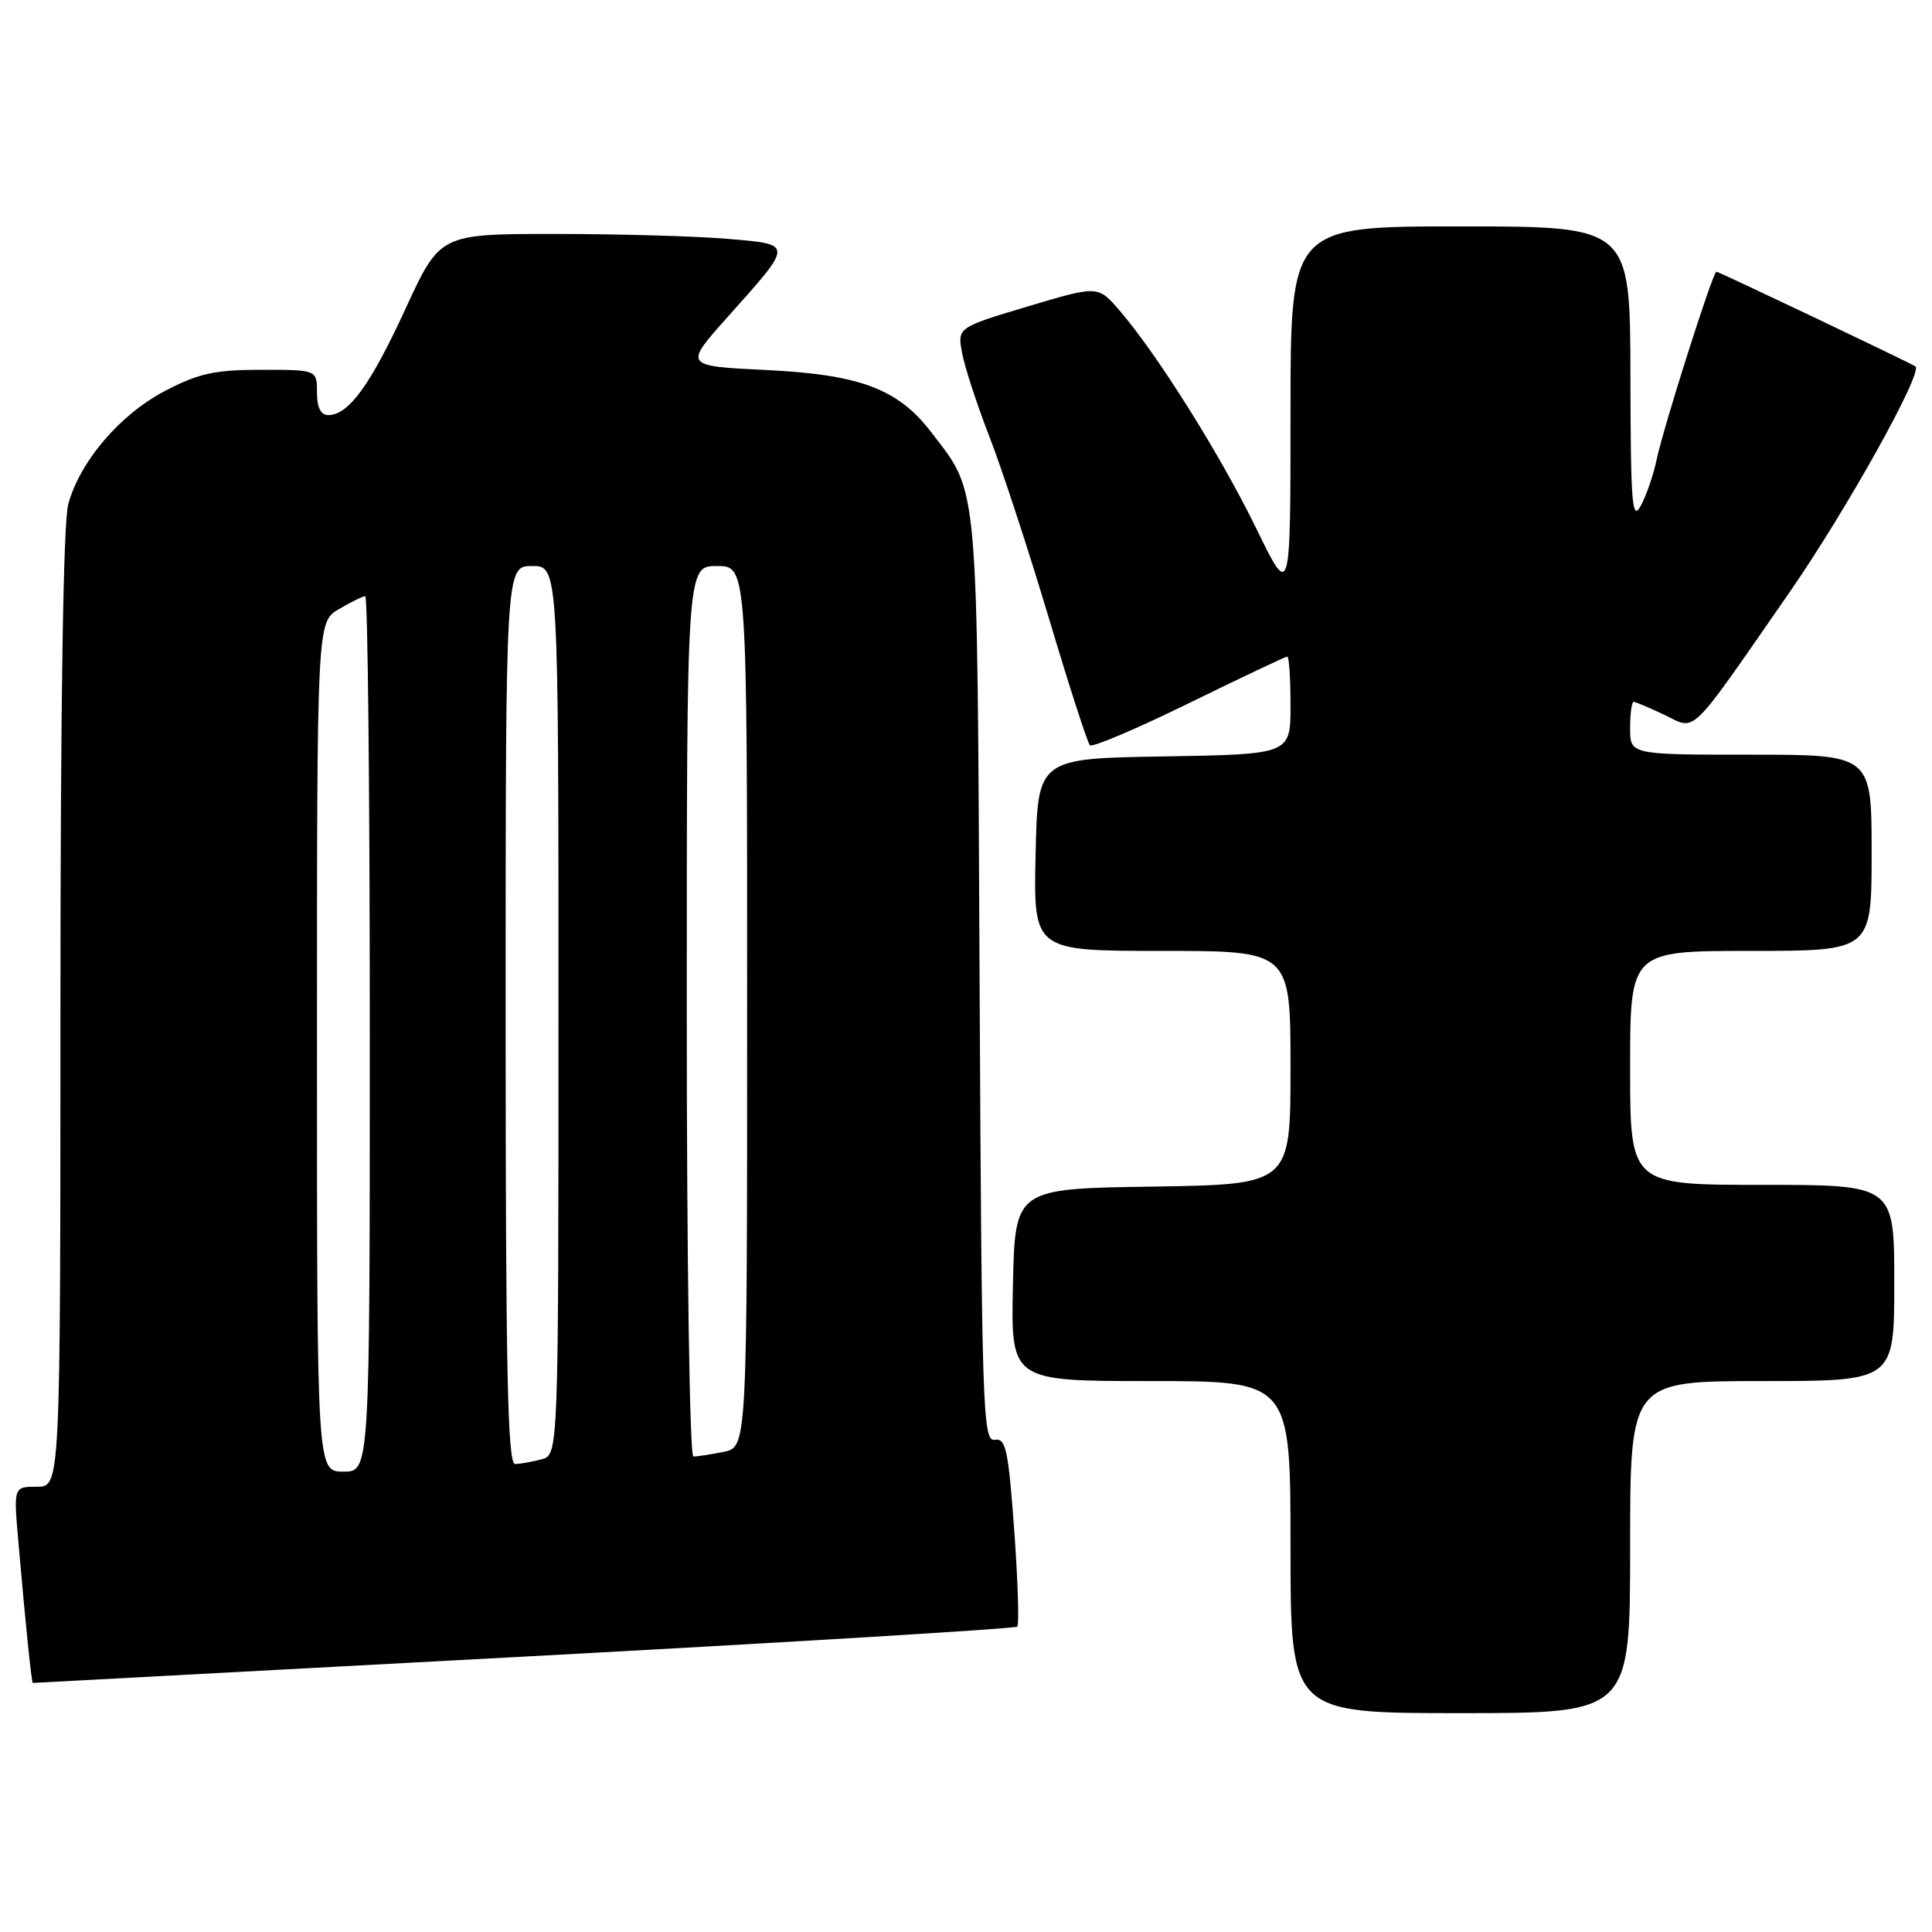 <?xml version="1.0" encoding="UTF-8" standalone="no"?>
<!DOCTYPE svg PUBLIC "-//W3C//DTD SVG 1.1//EN" "http://www.w3.org/Graphics/SVG/1.1/DTD/svg11.dtd" >
<svg xmlns="http://www.w3.org/2000/svg" xmlns:xlink="http://www.w3.org/1999/xlink" version="1.1" viewBox="0 0 256 256">
 <g >
 <path fill="currentColor"
d=" M 216.00 205.00 C 216.00 183.00 216.00 183.00 233.50 183.00 C 251.00 183.00 251.00 183.00 251.00 170.00 C 251.00 157.00 251.00 157.00 233.50 157.00 C 216.00 157.00 216.00 157.00 216.00 141.50 C 216.00 126.00 216.00 126.00 232.00 126.00 C 248.00 126.00 248.00 126.00 248.00 113.00 C 248.00 100.00 248.00 100.00 232.00 100.00 C 216.00 100.00 216.00 100.00 216.00 96.50 C 216.00 94.58 216.21 93.00 216.47 93.00 C 216.72 93.00 218.56 93.78 220.54 94.72 C 224.84 96.77 223.54 98.05 237.11 78.50 C 244.65 67.62 254.86 49.31 253.80 48.55 C 253.17 48.10 227.75 36.00 227.43 36.00 C 226.96 36.00 220.36 56.77 219.49 61.00 C 219.09 62.92 218.16 65.62 217.42 67.00 C 216.26 69.17 216.07 66.86 216.04 49.75 C 216.00 30.00 216.00 30.00 193.50 30.00 C 171.00 30.00 171.00 30.00 171.00 54.68 C 171.00 79.35 171.00 79.35 166.45 70.00 C 161.74 60.33 153.38 47.00 148.36 41.16 C 145.49 37.82 145.49 37.82 136.17 40.61 C 126.85 43.40 126.85 43.40 127.49 46.81 C 127.84 48.68 129.47 53.65 131.10 57.86 C 132.74 62.06 136.27 72.85 138.96 81.84 C 141.64 90.82 144.10 98.43 144.42 98.75 C 144.73 99.07 150.65 96.55 157.57 93.16 C 164.49 89.77 170.34 87.00 170.57 87.00 C 170.81 87.00 171.00 89.91 171.00 93.48 C 171.00 99.95 171.00 99.95 154.25 100.23 C 137.50 100.50 137.50 100.50 137.22 113.25 C 136.94 126.00 136.94 126.00 153.97 126.00 C 171.00 126.00 171.00 126.00 171.00 141.48 C 171.00 156.95 171.00 156.95 152.75 157.23 C 134.50 157.50 134.50 157.50 134.22 170.25 C 133.94 183.00 133.94 183.00 152.47 183.00 C 171.00 183.00 171.00 183.00 171.00 205.00 C 171.00 227.00 171.00 227.00 193.50 227.00 C 216.00 227.00 216.00 227.00 216.00 205.00 Z  M 69.41 219.51 C 105.11 217.59 134.53 215.80 134.79 215.54 C 135.06 215.28 134.88 209.53 134.39 202.78 C 133.61 192.06 133.28 190.54 131.80 190.78 C 130.22 191.05 130.08 186.81 129.80 129.78 C 129.47 62.60 129.73 65.58 123.41 57.29 C 119.02 51.54 113.96 49.63 101.55 49.03 C 90.61 48.50 90.61 48.50 96.39 42.03 C 105.22 32.15 105.22 32.40 96.31 31.64 C 92.12 31.29 81.86 31.00 73.50 31.00 C 58.30 31.00 58.30 31.00 53.73 40.92 C 49.08 51.02 46.19 55.00 43.50 55.00 C 42.50 55.00 42.00 54.00 42.00 52.00 C 42.00 49.00 42.00 49.00 34.61 49.00 C 28.47 49.00 26.33 49.47 21.88 51.79 C 15.91 54.91 10.63 61.08 9.05 66.78 C 8.38 69.16 8.01 93.26 8.01 133.75 C 8.00 197.00 8.00 197.00 4.90 197.00 C 1.80 197.00 1.80 197.00 2.43 204.25 C 3.38 215.20 4.18 223.00 4.35 223.00 C 4.43 223.00 33.71 221.43 69.41 219.51 Z  M 42.00 138.72 C 42.00 82.43 42.00 82.43 44.90 80.72 C 46.50 79.77 48.08 79.00 48.40 79.00 C 48.73 79.00 49.00 105.10 49.00 137.00 C 49.00 195.00 49.00 195.00 45.50 195.00 C 42.00 195.00 42.00 195.00 42.00 138.72 Z  M 67.00 134.50 C 67.00 75.00 67.00 75.00 70.50 75.00 C 74.00 75.00 74.00 75.00 74.00 133.88 C 74.00 192.77 74.00 192.77 71.75 193.37 C 70.51 193.70 68.94 193.98 68.25 193.99 C 67.26 194.00 67.00 181.44 67.00 134.50 Z  M 91.00 134.00 C 91.00 75.00 91.00 75.00 95.00 75.00 C 99.00 75.00 99.00 75.00 99.00 133.38 C 99.00 191.75 99.00 191.75 95.88 192.38 C 94.16 192.72 92.36 193.00 91.88 193.00 C 91.38 193.00 91.00 167.05 91.00 134.00 Z "/>
</g>
</svg>